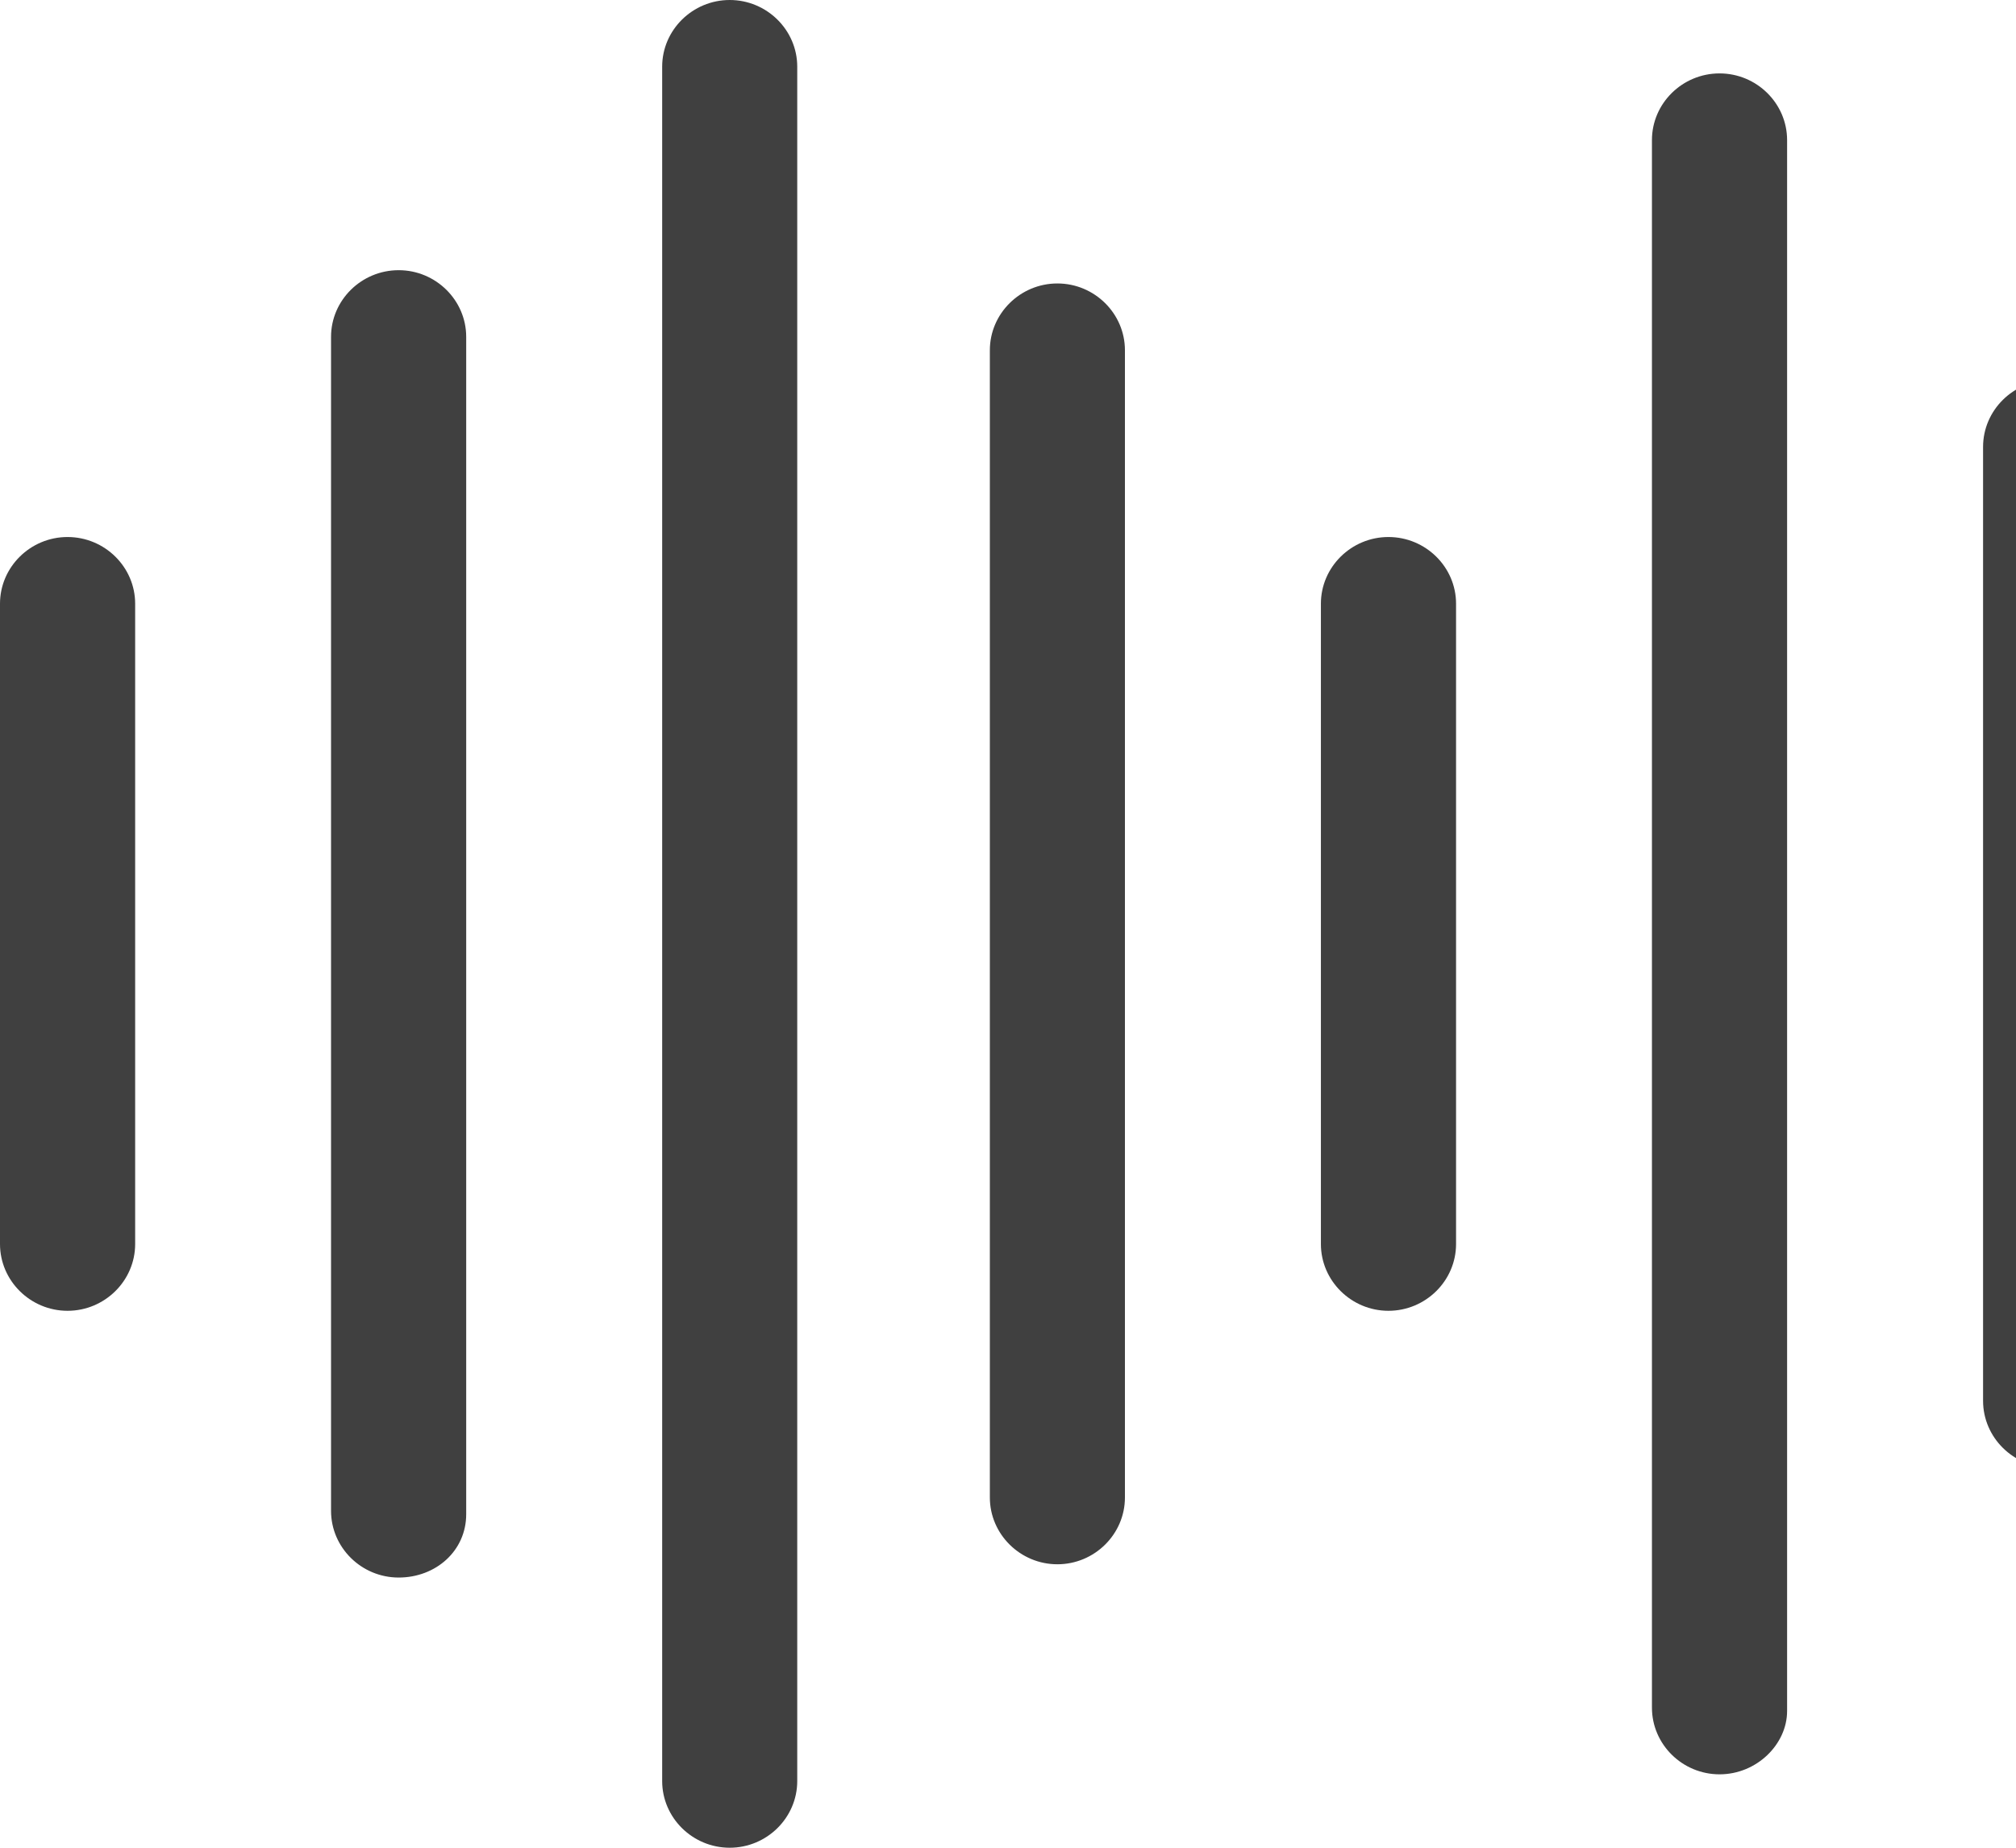 <svg width="24" height="22" viewBox="0 0 24 22" fill="none" xmlns="http://www.w3.org/2000/svg">
<path d="M8.687 22C8.245 22 7.883 21.643 7.883 21.206V0.794C7.883 0.357 8.245 0 8.687 0C9.129 0 9.491 0.357 9.491 0.794V21.206C9.491 21.643 9.129 22 8.687 22ZM20.471 21.126C20.028 21.126 19.666 20.769 19.666 20.332V1.668C19.666 1.231 20.028 0.874 20.471 0.874C20.913 0.874 21.275 1.231 21.275 1.668V20.372C21.275 20.769 20.913 21.126 20.471 21.126ZM32.254 19.697C31.812 19.697 31.45 19.339 31.45 18.902V3.097C31.45 2.661 31.812 2.303 32.254 2.303C32.697 2.303 33.059 2.661 33.059 3.097V18.902C33.059 19.339 32.697 19.697 32.254 19.697ZM4.746 18.783C4.303 18.783 3.941 18.426 3.941 17.989V4.011C3.941 3.574 4.303 3.217 4.746 3.217C5.188 3.217 5.55 3.574 5.55 4.011V18.029C5.55 18.466 5.188 18.783 4.746 18.783ZM12.588 18.625C12.146 18.625 11.784 18.267 11.784 17.83V4.17C11.784 3.733 12.146 3.375 12.588 3.375C13.03 3.375 13.392 3.733 13.392 4.17V17.83C13.392 18.267 13.03 18.625 12.588 18.625ZM24.412 17.473C23.97 17.473 23.608 17.116 23.608 16.679V5.321C23.608 4.884 23.97 4.527 24.412 4.527C24.854 4.527 25.216 4.884 25.216 5.321V16.679C25.216 17.116 24.854 17.473 24.412 17.473ZM36.196 17.354C35.753 17.354 35.391 16.996 35.391 16.56V5.44C35.391 5.004 35.753 4.646 36.196 4.646C36.638 4.646 37 5.004 37 5.44V16.56C37 16.996 36.638 17.354 36.196 17.354ZM16.529 15.607C16.087 15.607 15.725 15.249 15.725 14.812V7.188C15.725 6.751 16.087 6.394 16.529 6.394C16.972 6.394 17.334 6.751 17.334 7.188V14.812C17.334 15.249 16.972 15.607 16.529 15.607ZM0.804 15.607C0.362 15.607 0 15.249 0 14.812V7.188C0 6.751 0.362 6.394 0.804 6.394C1.247 6.394 1.609 6.751 1.609 7.188V14.812C1.609 15.249 1.247 15.607 0.804 15.607ZM28.313 14.217C27.871 14.217 27.509 13.859 27.509 13.422V8.578C27.509 8.141 27.871 7.783 28.313 7.783C28.755 7.783 29.117 8.141 29.117 8.578V13.462C29.117 13.859 28.755 14.217 28.313 14.217Z" fill="#404040"/>
</svg>
